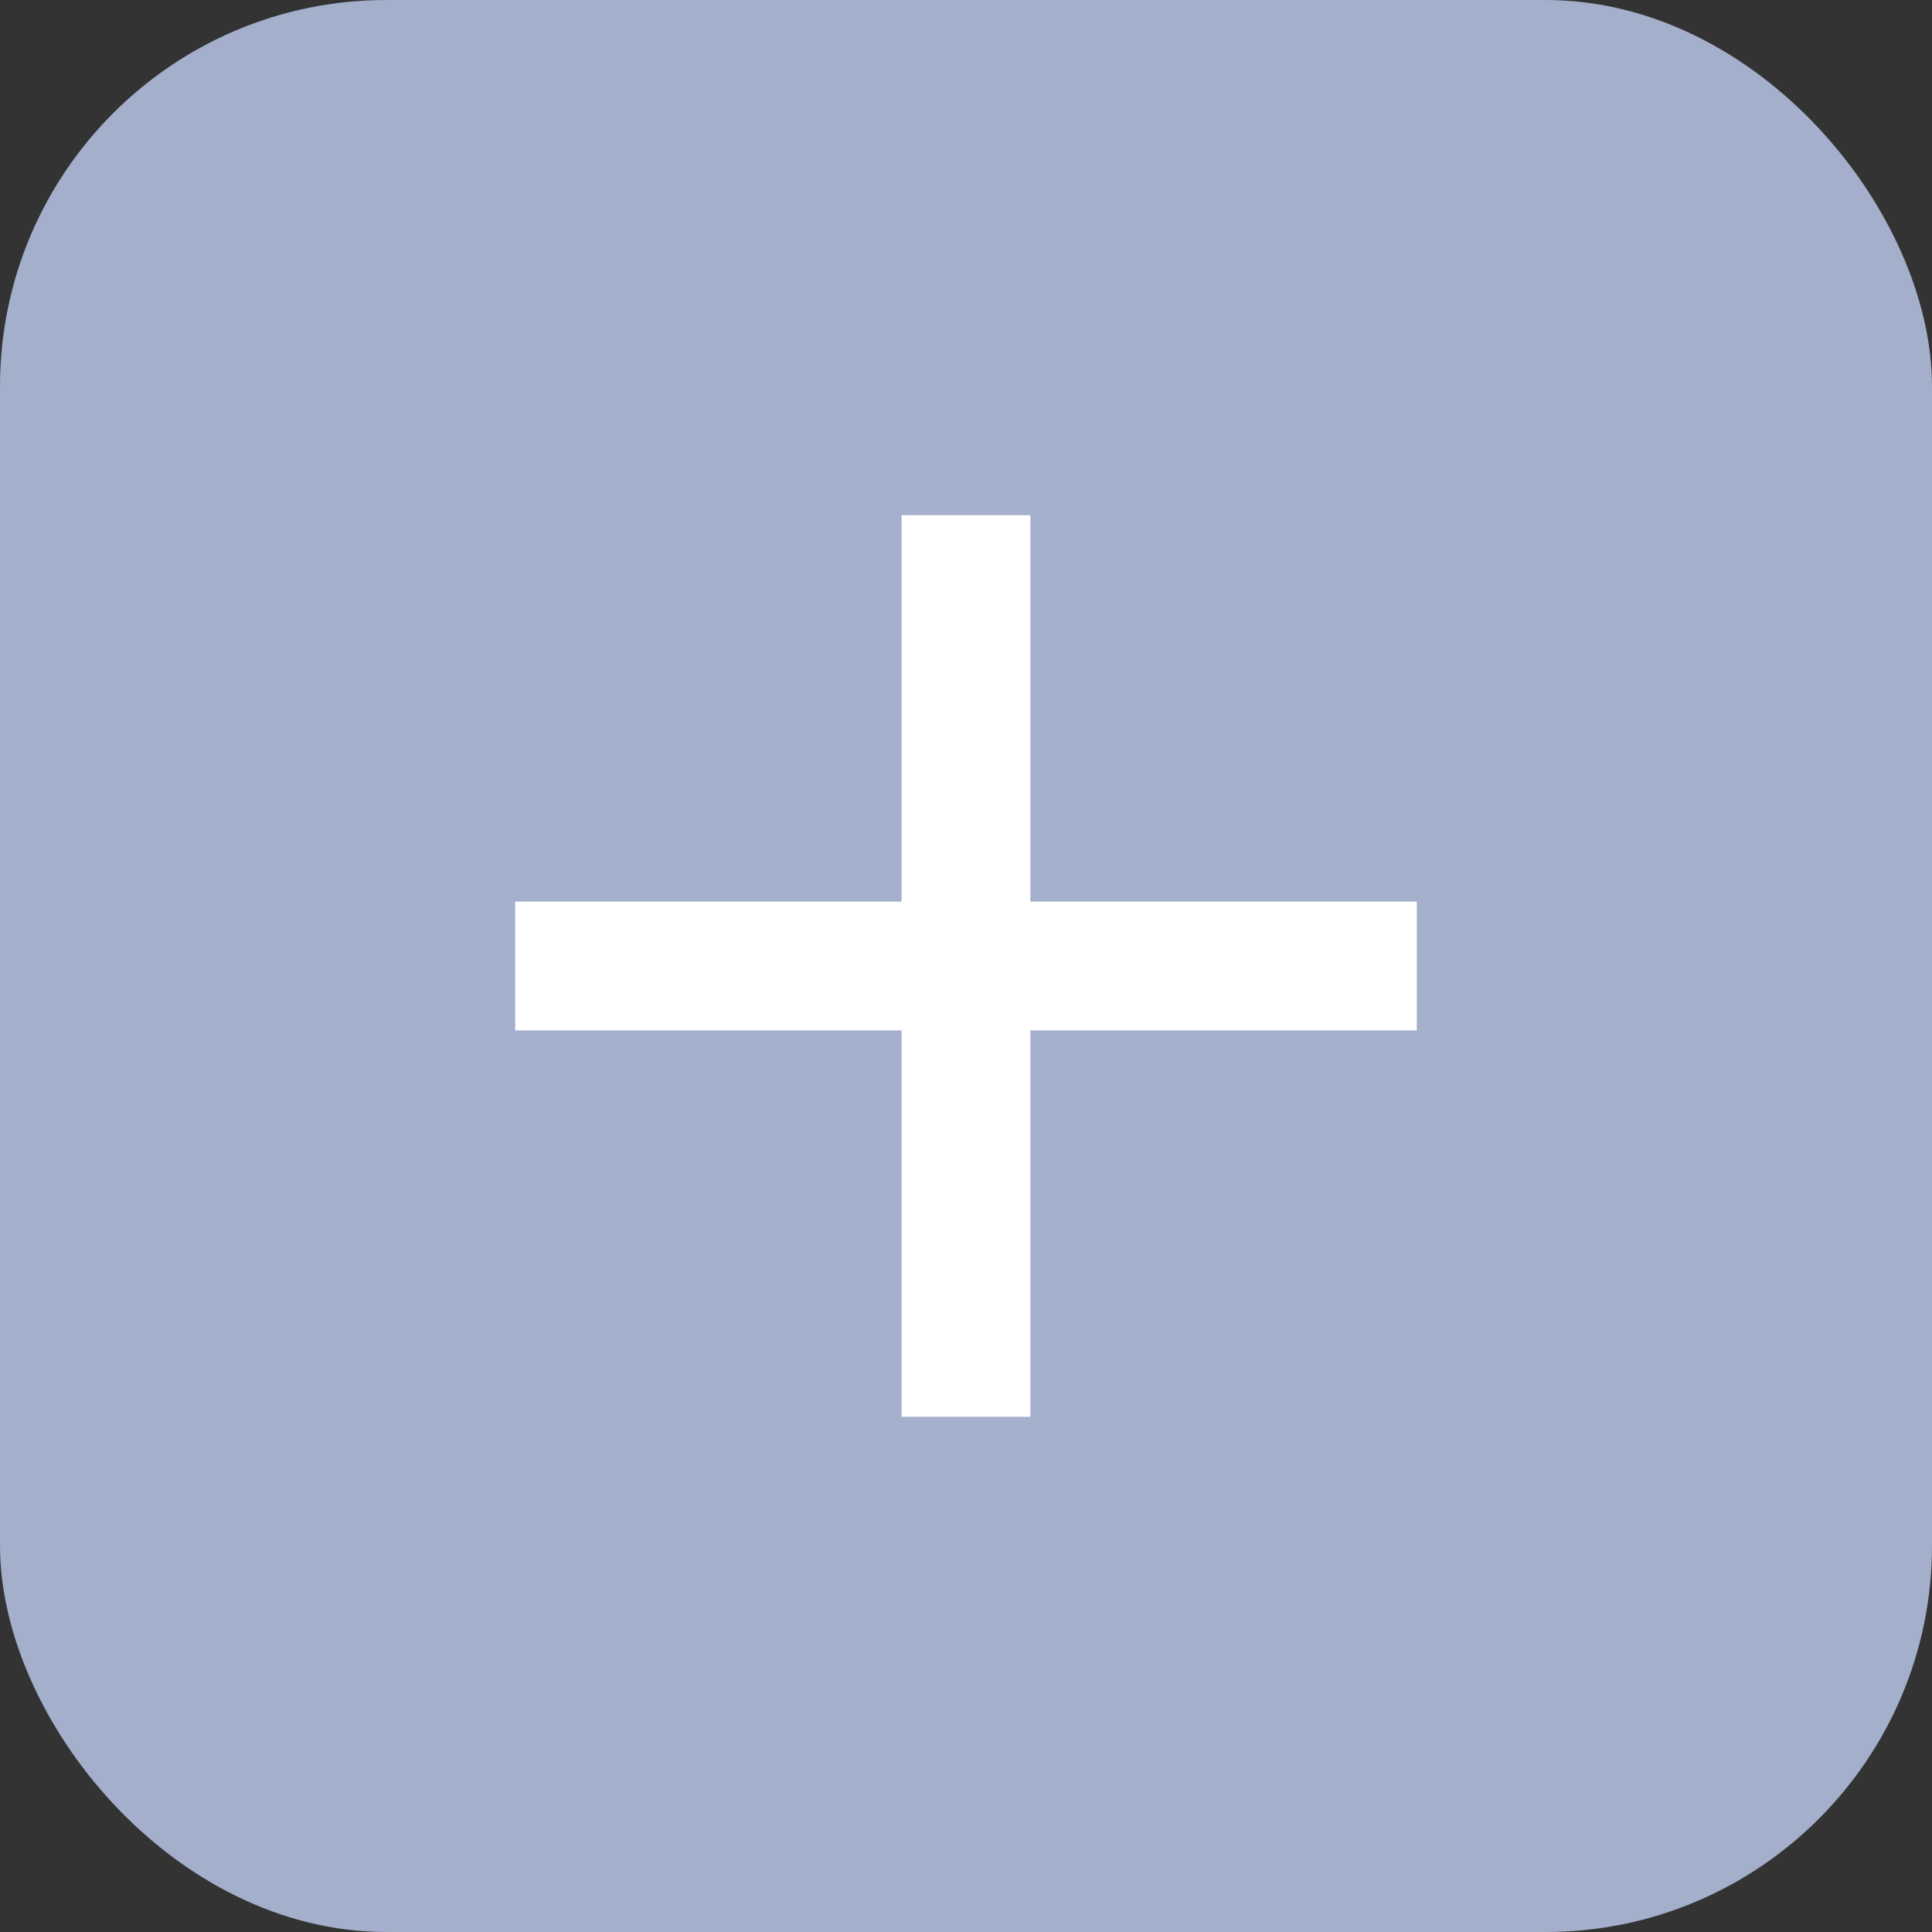 <svg width="15" height="15" viewBox="0 0 15 15" fill="none" xmlns="http://www.w3.org/2000/svg">
<rect x="0" y="0" width="15" height="15" fill="#333333" stroke="none"/>
<rect width="15" height="15" rx="3" fill="#A3AFCB"/>
<rect x="7" y="4" width="1" height="7" fill="white"/>
<rect x="4" y="7" width="7" height="1" fill="white"/>
</svg>
